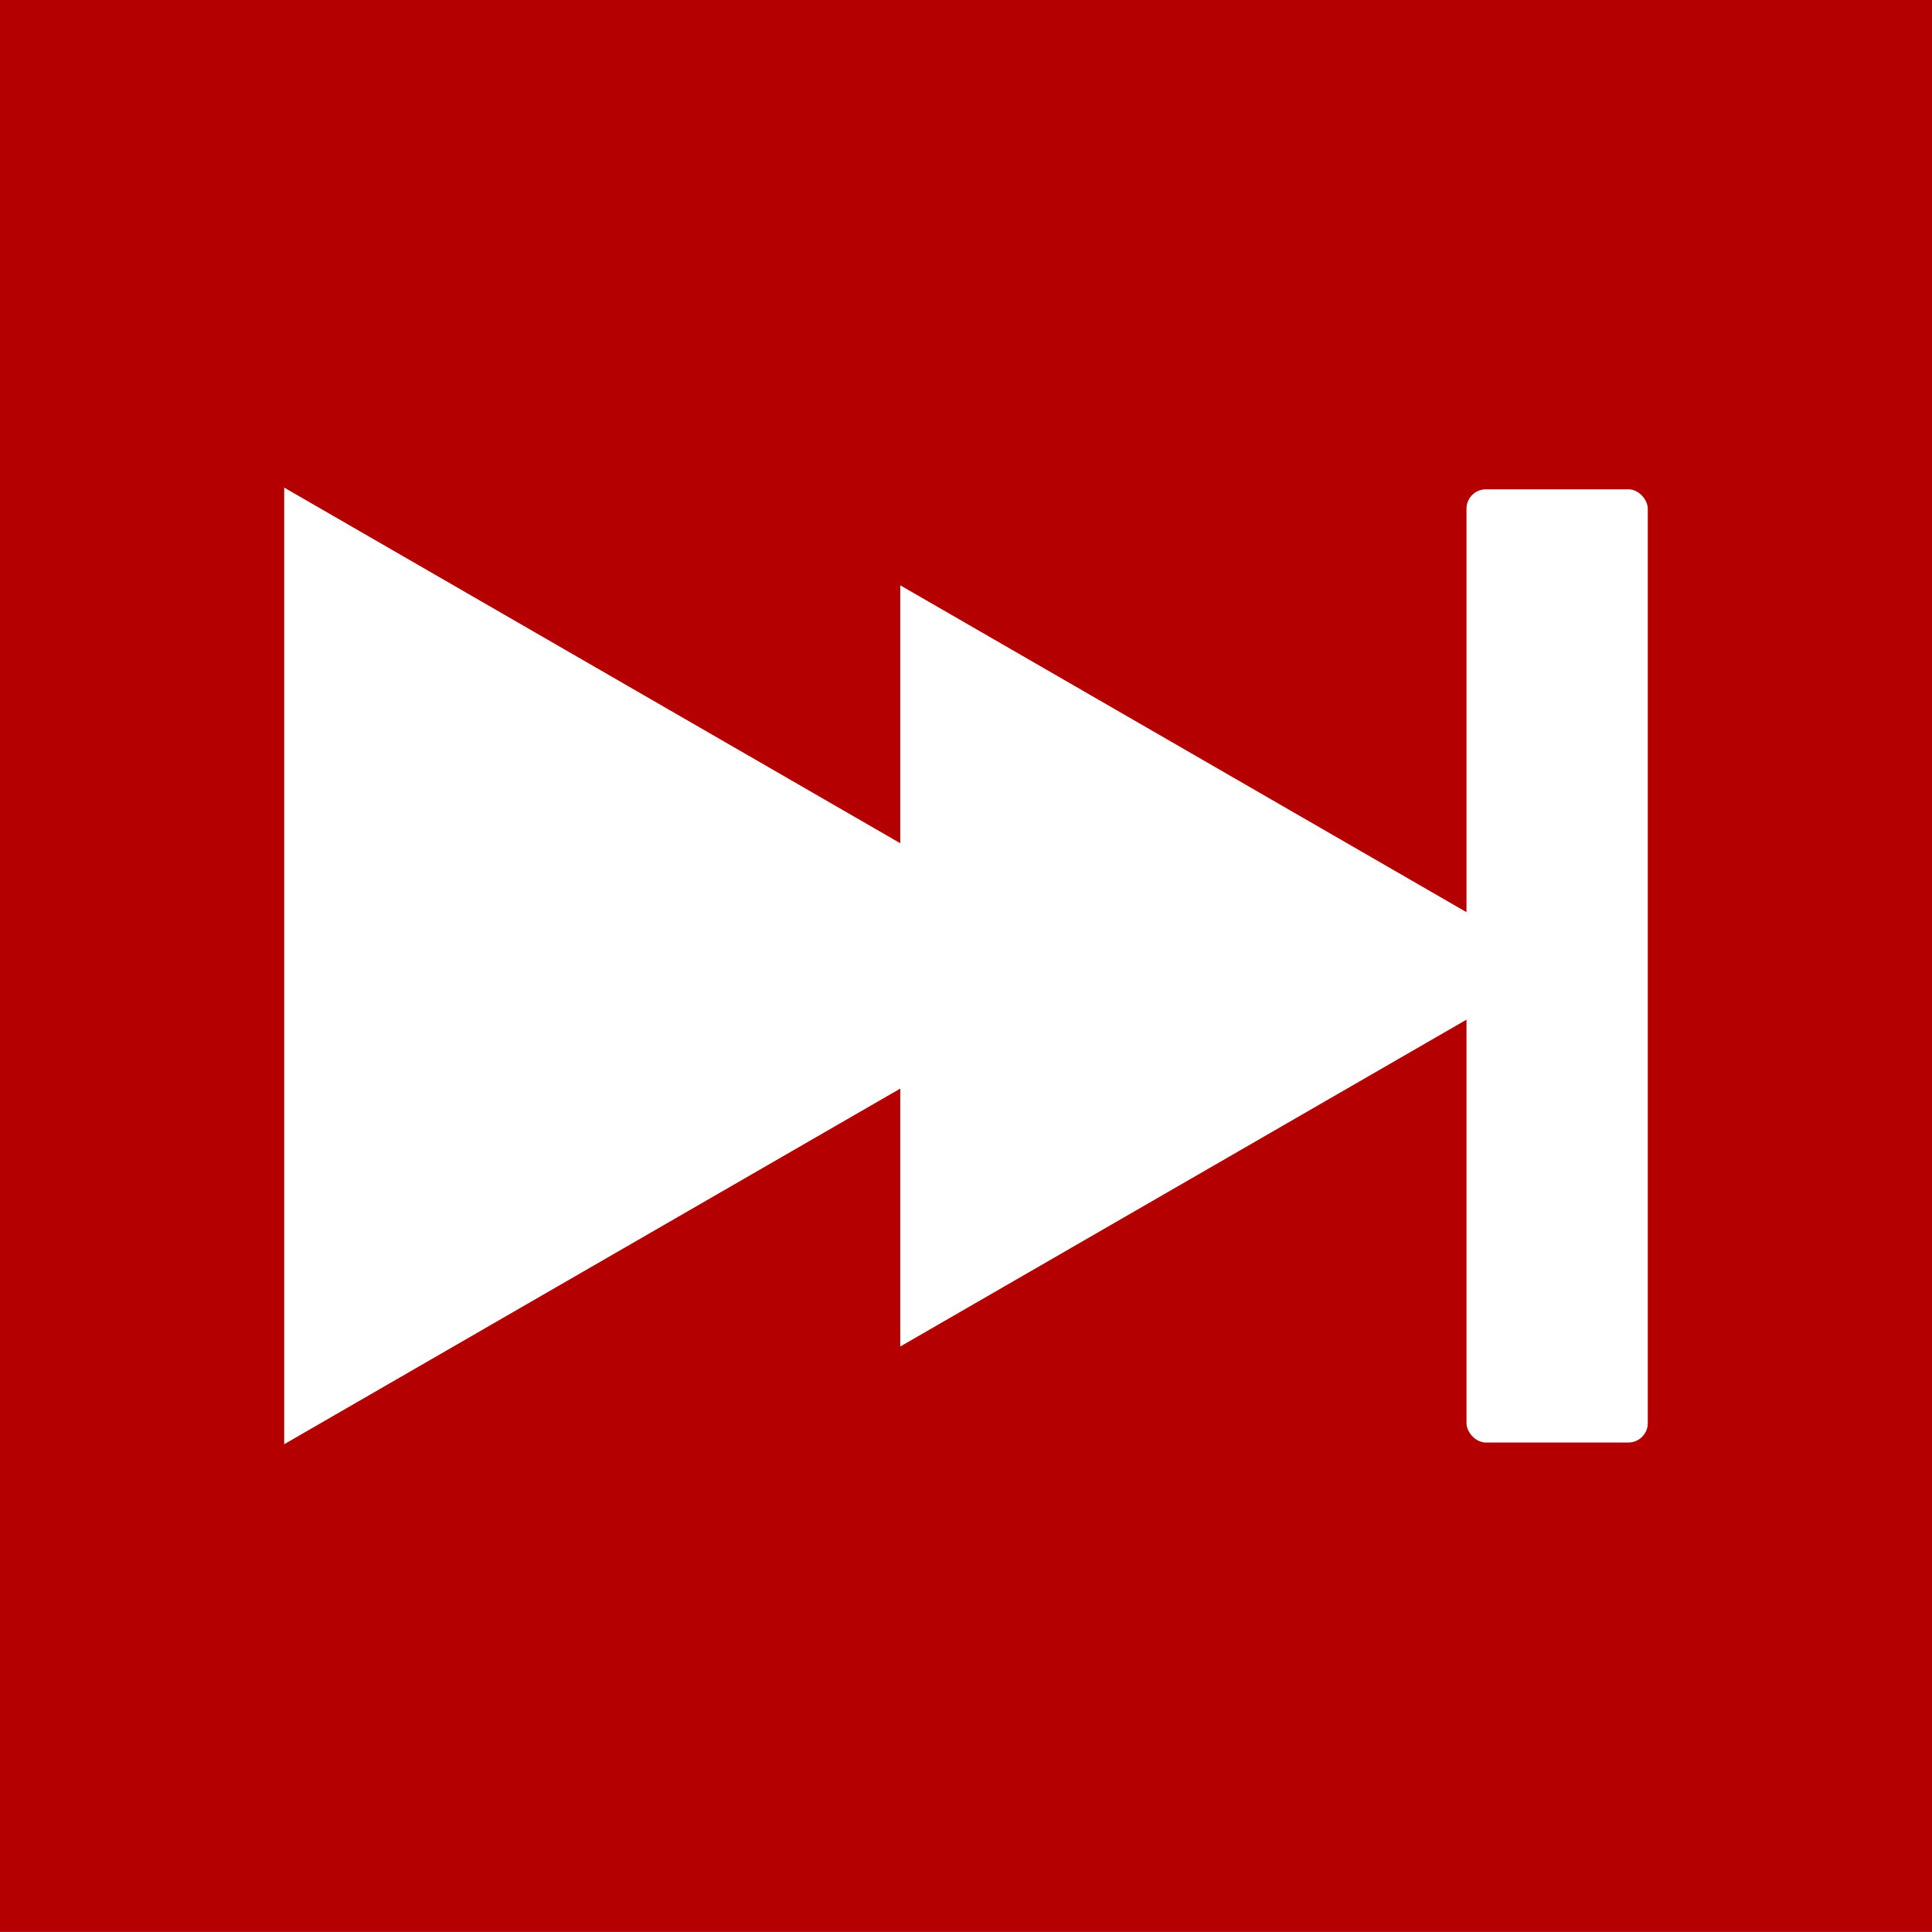 <?xml version="1.0" encoding="UTF-8" standalone="no"?>
<!-- Created with Inkscape (http://www.inkscape.org/) -->

<svg
   xmlns:dc="http://purl.org/dc/elements/1.1/"
   xmlns:cc="http://creativecommons.org/ns#"
   xmlns:rdf="http://www.w3.org/1999/02/22-rdf-syntax-ns#"
   xmlns:svg="http://www.w3.org/2000/svg"
   xmlns="http://www.w3.org/2000/svg"
   xmlns:xlink="http://www.w3.org/1999/xlink"
   xmlns:sodipodi="http://sodipodi.sourceforge.net/DTD/sodipodi-0.dtd"
   xmlns:inkscape="http://www.inkscape.org/namespaces/inkscape"
   width="87.156"
   height="87.148"
   id="svg2"
   version="1.1"
   inkscape:version="0.48.4 r9939"
   sodipodi:docname="prev.svg">
  <rect width="100%" height="100%" fill="#808080" stroke="none"/>
  <defs
     id="defs4">
    <linearGradient
       id="linearGradient3772">
      <stop
         style="stop-color:#ffffff;stop-opacity:1;"
         offset="0"
         id="stop3774" />
      <stop
         style="stop-color:#ba7b01;stop-opacity:1;"
         offset="1"
         id="stop3776" />
    </linearGradient>
    <linearGradient
       id="linearGradient3762">
      <stop
         style="stop-color:#ffffff;stop-opacity:1;"
         offset="0"
         id="stop3764" />
      <stop
         style="stop-color:#ffffff;stop-opacity:1;"
         offset="1"
         id="stop3766" />
    </linearGradient>
    <linearGradient
       inkscape:collect="always"
       xlink:href="#linearGradient3772"
       id="linearGradient3782"
       x1="168.812"
       y1="564.867"
       x2="680.941"
       y2="49.053"
       gradientUnits="userSpaceOnUse" />
  </defs>
  <sodipodi:namedview
     id="base"
     pagecolor="#ffffff"
     bordercolor="#666666"
     borderopacity="1.0"
     inkscape:pageopacity="0.0"
     inkscape:pageshadow="2"
     inkscape:zoom="4.8465846"
     inkscape:cx="51.323868"
     inkscape:cy="58.572108"
     inkscape:document-units="px"
     inkscape:current-layer="layer1"
     showgrid="false"
     inkscape:window-width="1559"
     inkscape:window-height="876"
     inkscape:window-x="41"
     inkscape:window-y="24"
     inkscape:window-maximized="1"
     fit-margin-top="0"
     fit-margin-left="0"
     fit-margin-right="0"
     fit-margin-bottom="0" />
  <g
     inkscape:label="Camada 1"
     inkscape:groupmode="layer"
     id="layer1"
     transform="translate(-111.422,-70.228)">
    <path
       style="fill:#b40000;fill-opacity:1;stroke:none"
       d="m 198.578,70.228 0,87.148 -87.156,0 0,-87.148 87.156,0 z"
       id="path2990"
       inkscape:connector-curvature="0" />
    <path
       style="fill:#ffffff;fill-opacity:1;stroke:none"
       d="m 124.243,92.225 37.378,21.577 -37.378,21.577 0,-43.154 z"
       id="rect3876"
       inkscape:connector-curvature="0" />
    <rect
       style="fill:#ffffff;fill-opacity:1;stroke:none"
       id="rect3907-3"
       width="8.179"
       height="43"
       x="177.578"
       y="92.302"
       ry="0.875" />
    <path
       style="fill:#ffffff;fill-opacity:1;stroke:none"
       d="m 152.034,96.632 29.744,17.17 -29.744,17.17 0,-34.34 z"
       id="rect3876-3"
       inkscape:connector-curvature="0" />
  </g>
</svg>
